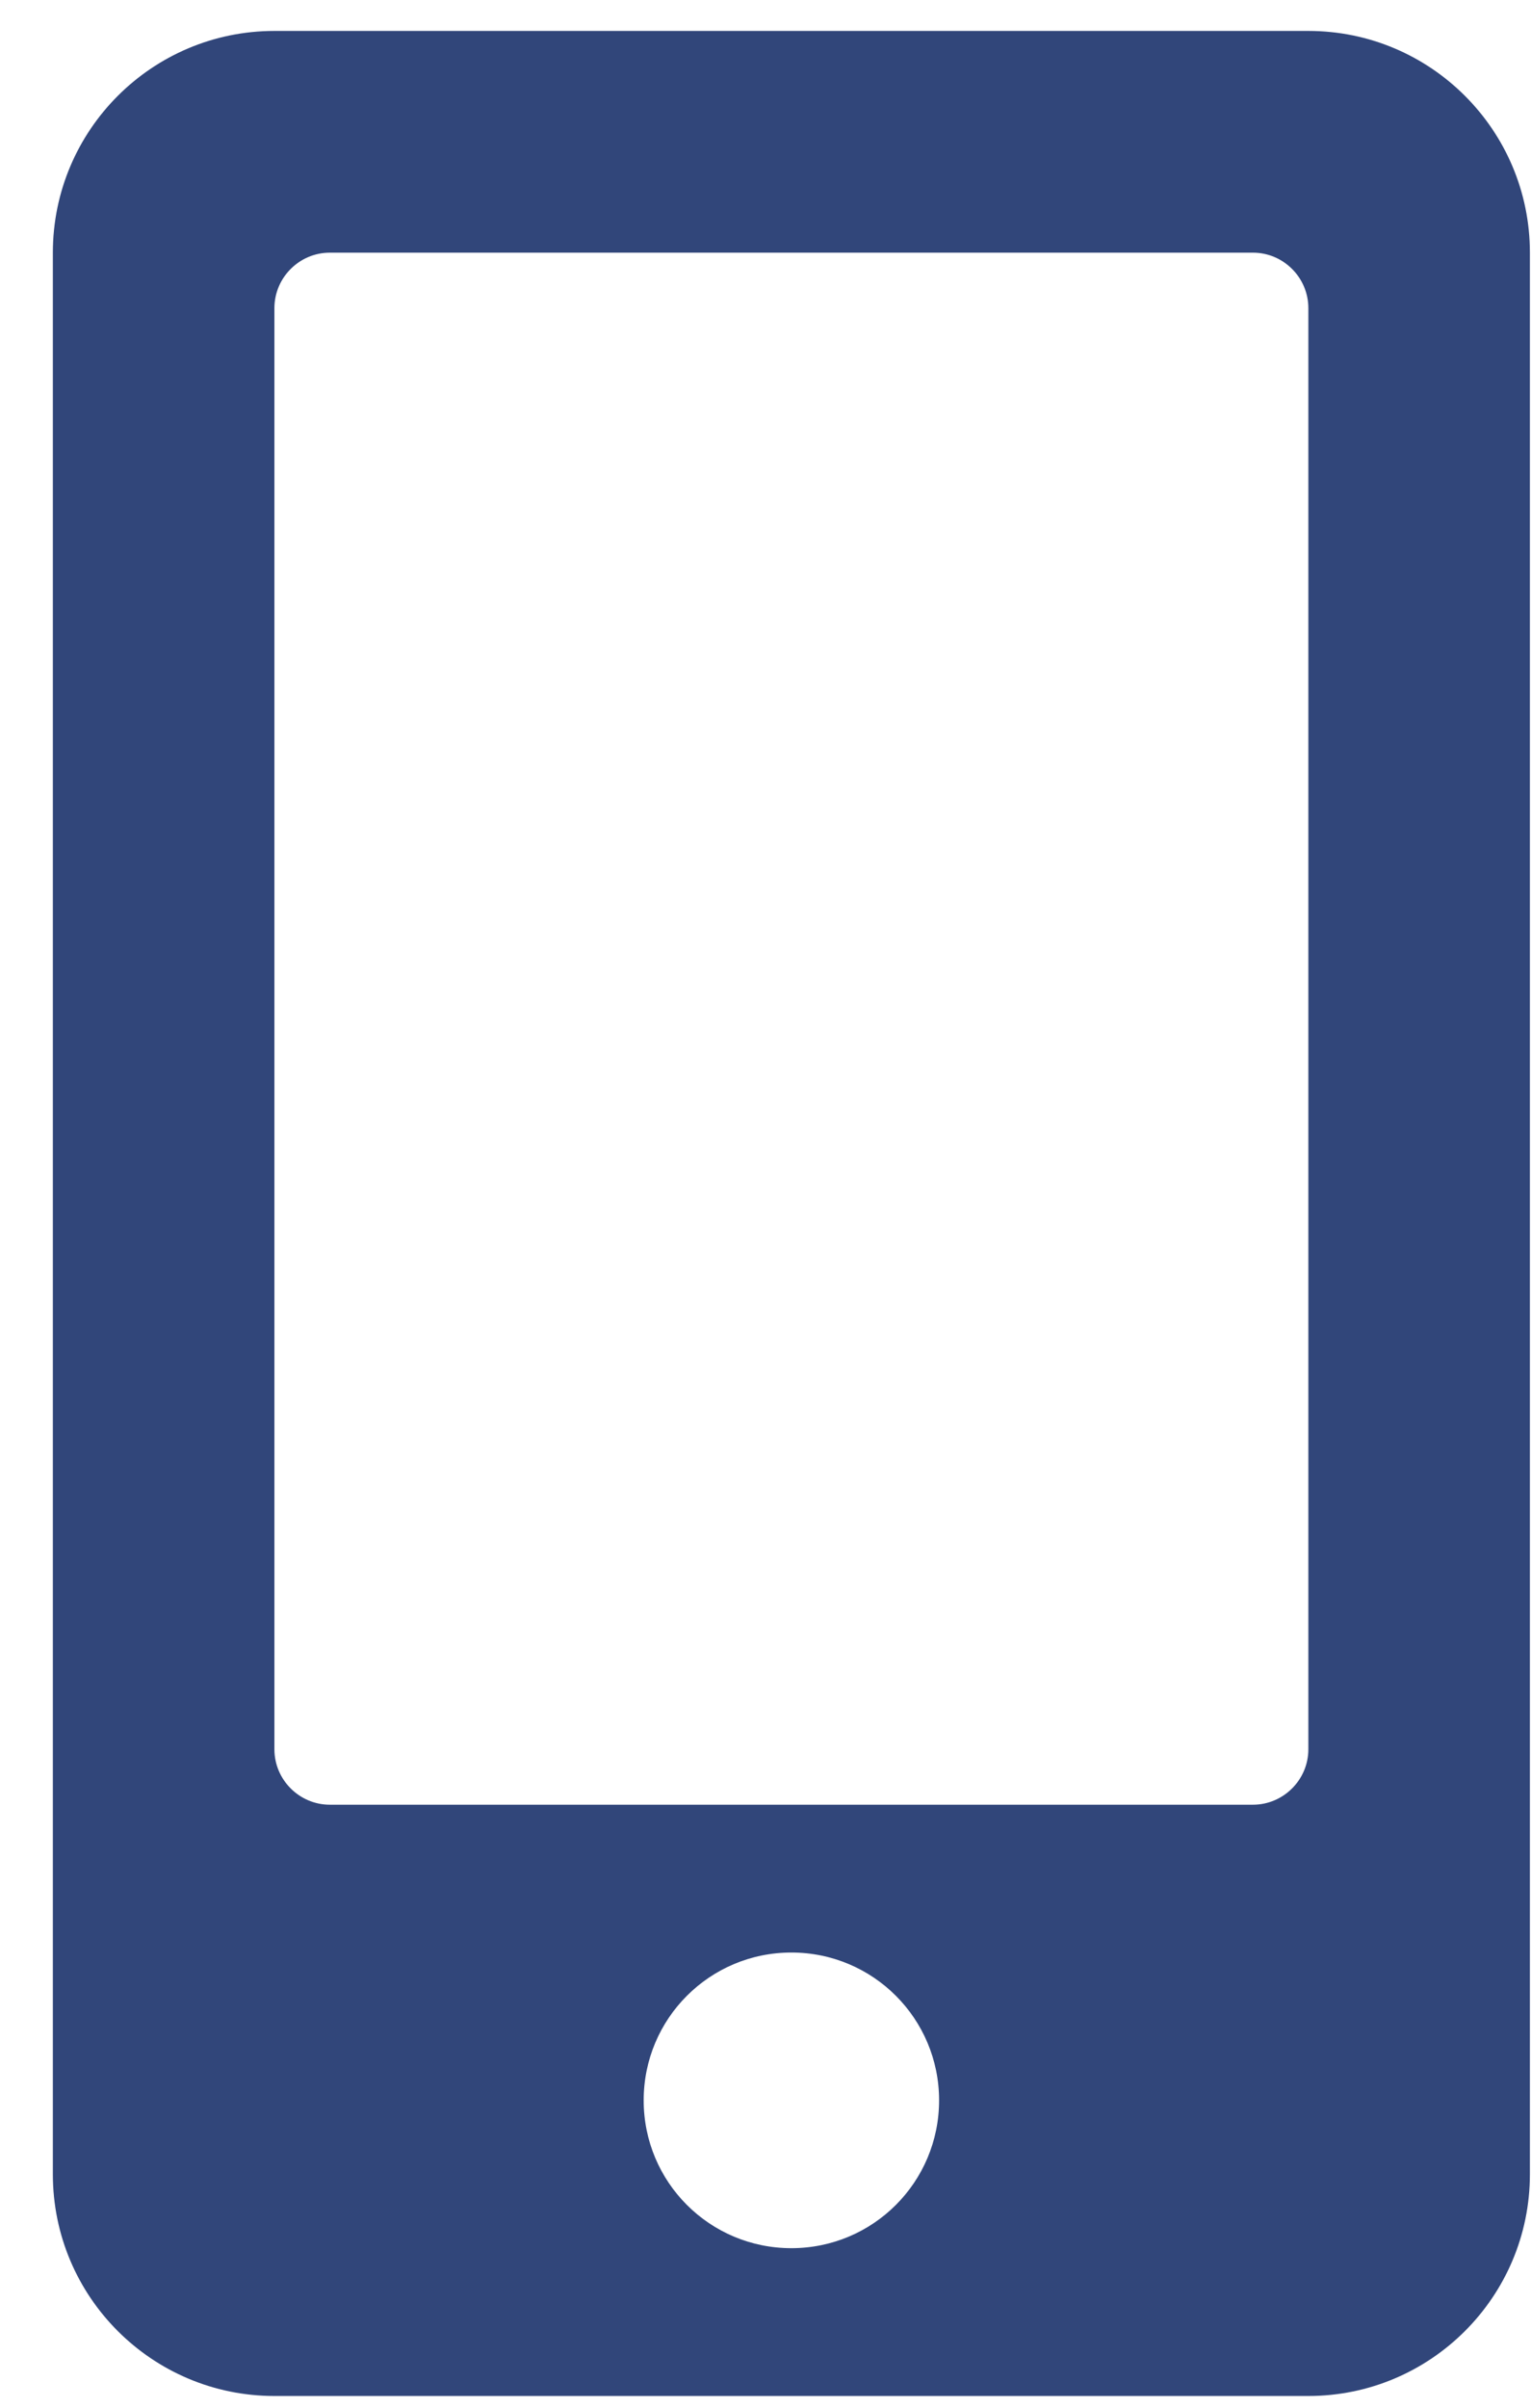<svg width="21" height="33" viewBox="0 0 21 33" fill="none" xmlns="http://www.w3.org/2000/svg">
<path d="M17.946 0.424H3.764C2.086 0.424 0.725 1.785 0.725 3.463V29.8C0.725 31.478 2.086 32.839 3.764 32.839H17.946C19.623 32.839 20.985 31.478 20.985 29.8V3.463C20.985 1.785 19.623 0.424 17.946 0.424ZM10.855 30.813C9.734 30.813 8.829 29.908 8.829 28.787C8.829 27.667 9.734 26.761 10.855 26.761C11.976 26.761 12.881 27.667 12.881 28.787C12.881 29.908 11.976 30.813 10.855 30.813ZM17.946 23.976C17.946 24.393 17.604 24.735 17.186 24.735H4.524C4.106 24.735 3.764 24.393 3.764 23.976V4.223C3.764 3.805 4.106 3.463 4.524 3.463H17.186C17.604 3.463 17.946 3.805 17.946 4.223V23.976Z" fill="#31467A"/>
</svg>
